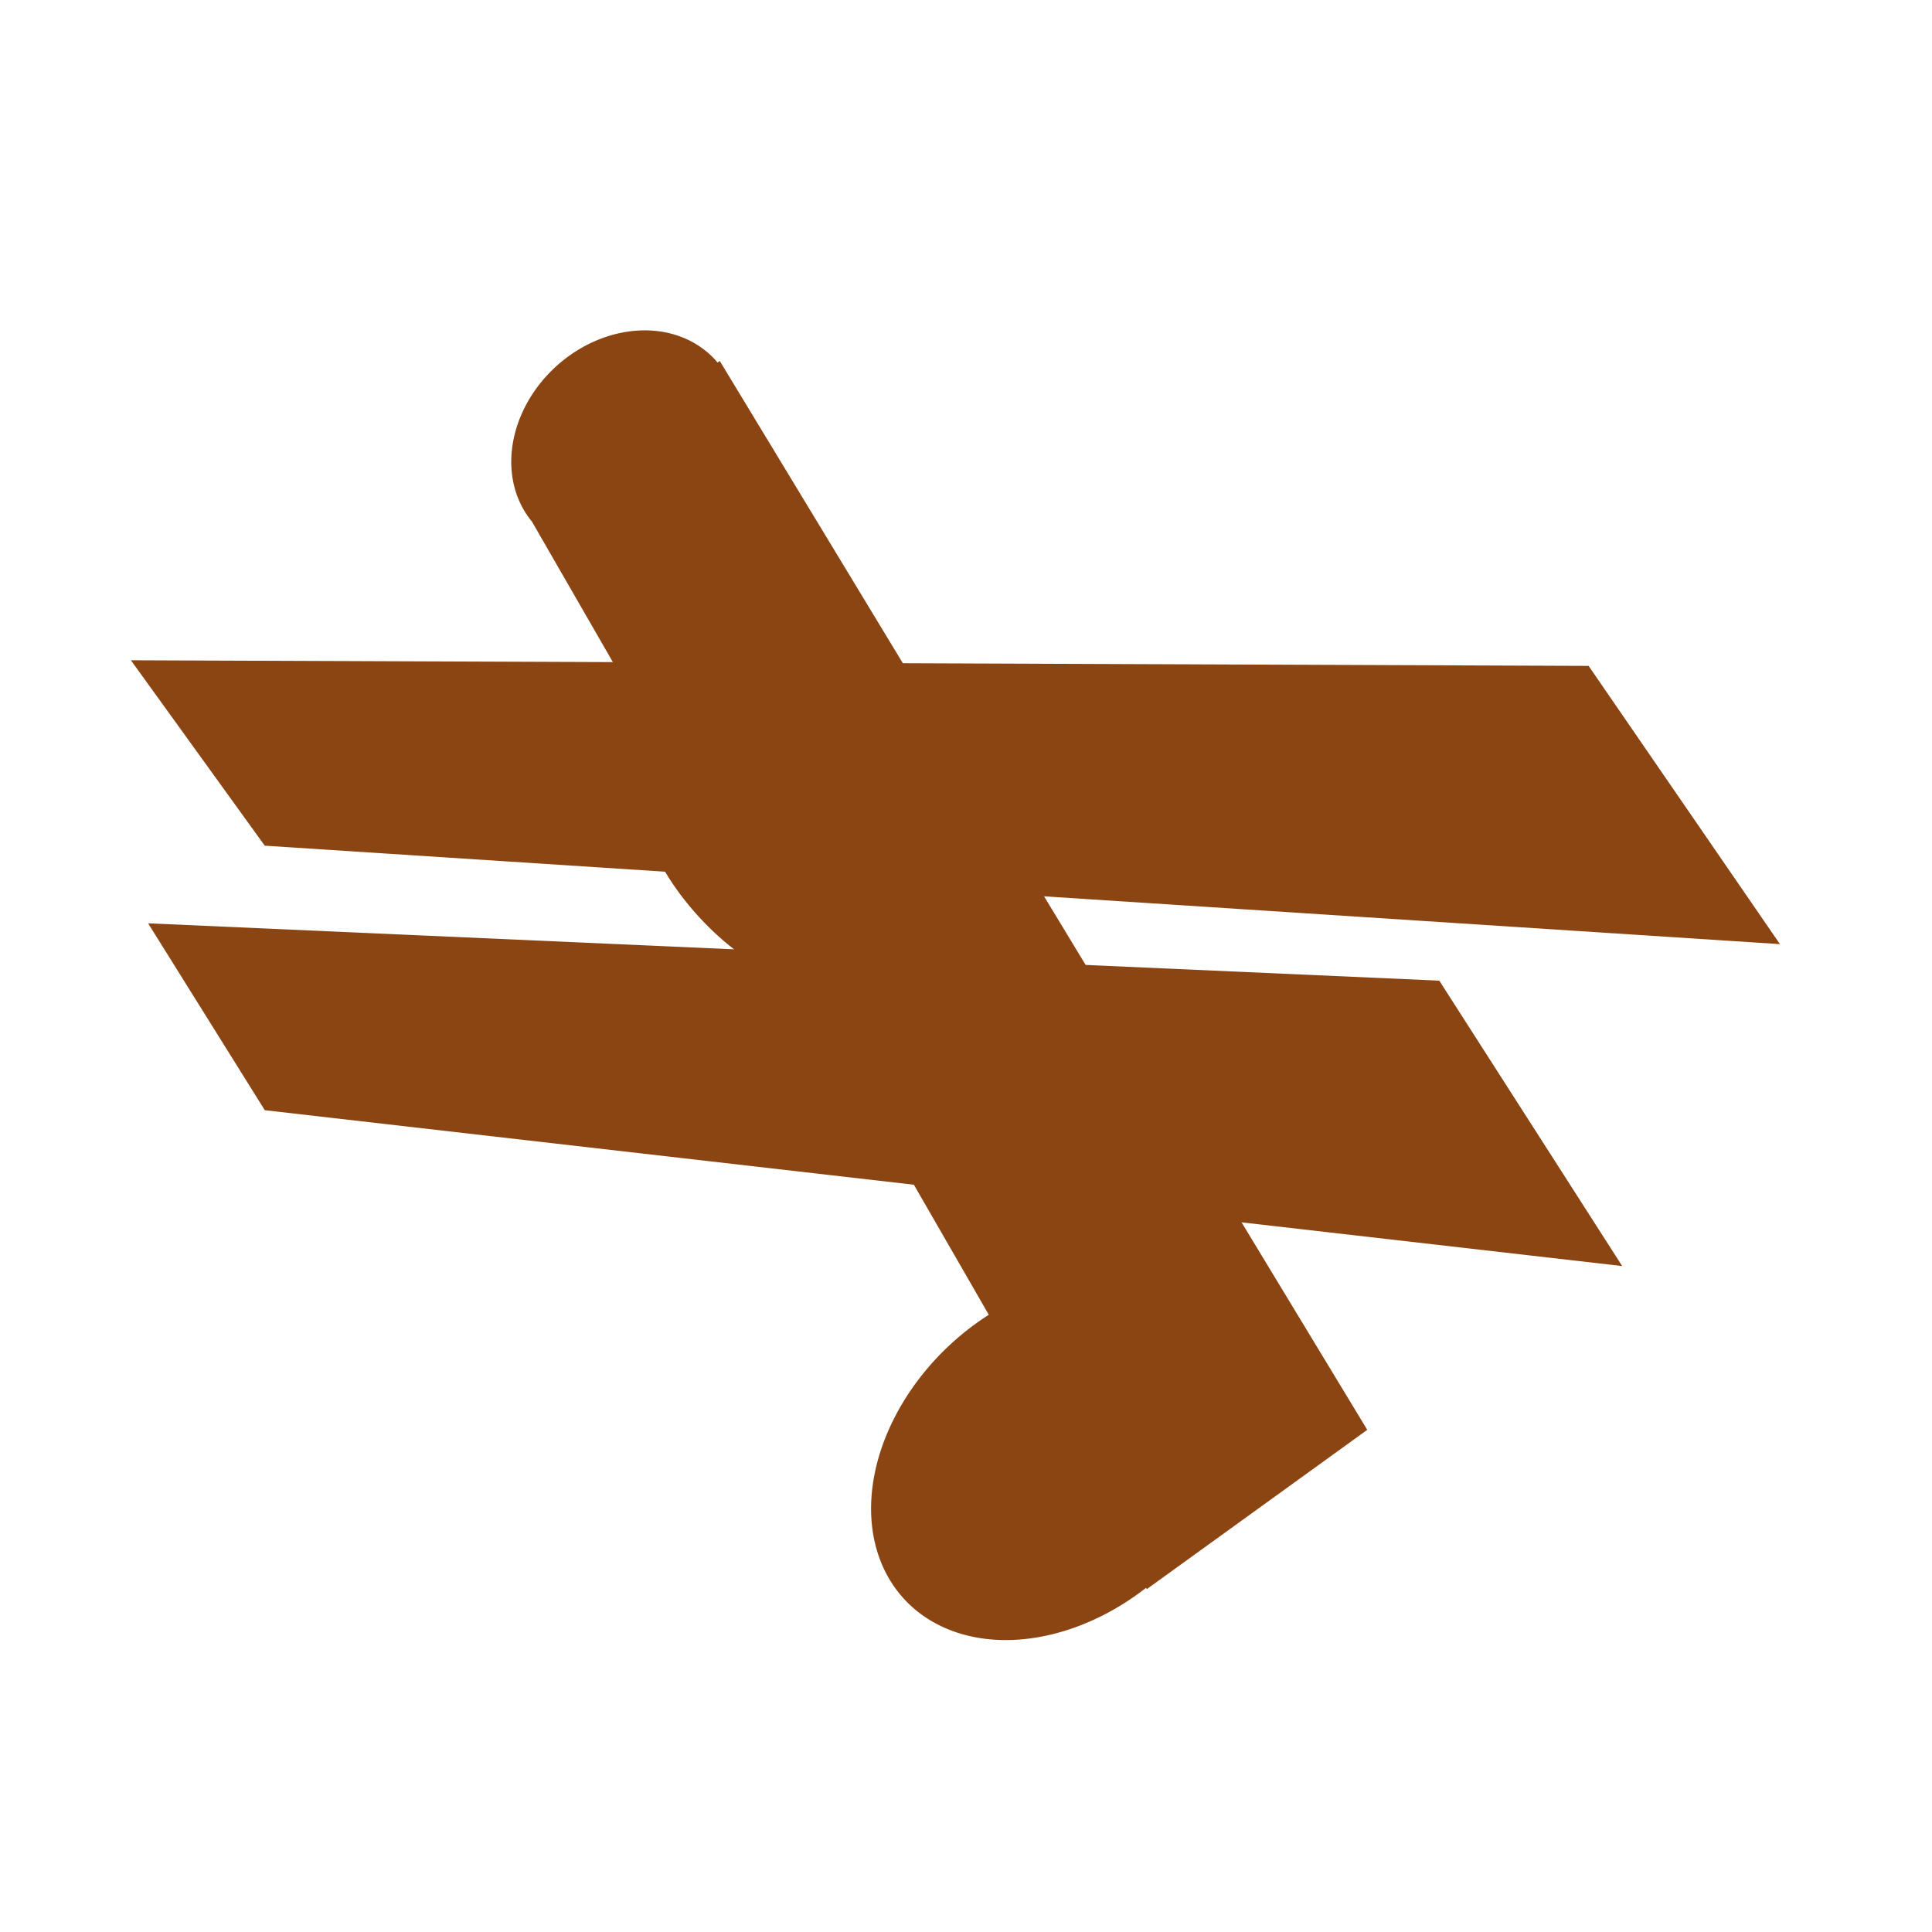<?xml version="1.0" encoding="UTF-8" standalone="no"?>
<!-- Created with Inkscape (http://www.inkscape.org/) -->

<svg
   width="192mm"
   height="192mm"
   viewBox="0 0 192 192"
   version="1.1"
   id="svg5"
   inkscape:version="1.1.2 (0a00cf5339, 2022-02-04)"
   sodipodi:docname="dead_plane.svg"
   xmlns:inkscape="http://www.inkscape.org/namespaces/inkscape"
   xmlns:sodipodi="http://sodipodi.sourceforge.net/DTD/sodipodi-0.dtd"
   xmlns="http://www.w3.org/2000/svg"
   xmlns:svg="http://www.w3.org/2000/svg">
  <sodipodi:namedview
     id="namedview7"
     pagecolor="#ffffff"
     bordercolor="#666666"
     borderopacity="1.0"
     inkscape:pageshadow="2"
     inkscape:pageopacity="0.0"
     inkscape:pagecheckerboard="0"
     inkscape:document-units="mm"
     showgrid="false"
     inkscape:zoom="1.0489304"
     inkscape:cx="-58.154478"
     inkscape:cy="602.04185"
     inkscape:window-width="3388"
     inkscape:window-height="1850"
     inkscape:window-x="126"
     inkscape:window-y="66"
     inkscape:window-maximized="0"
     inkscape:current-layer="layer1" />
  <defs
     id="defs2" />
  <g
     inkscape:label="Layer 1"
     inkscape:groupmode="layer"
     id="layer1">
    <g
       id="g829"
       transform="matrix(-0.493,-0.539,0.539,-0.493,58.872,232.618)"
       style="fill:#8b4513">
      <path
         id="rect1006"
         style="fill:#8b4513;stroke-width:26.456;stroke-linecap:square;stroke-dashoffset:299.977;stop-color:#000000"
         d="m 180.172,104.385 30.905,3.588 L 76.661,253.797 31.158,247.456 Z"
         sodipodi:nodetypes="ccccc" />
      <path
         id="rect1222"
         style="fill:#8b4513;stroke-width:99.992;stroke-linecap:square;stroke-dashoffset:299.977;stop-color:#000000"
         d="M 173.139,375.09 A 80.252,106.609 0 0 0 93.371,470.625 l -0.748,-0.166 -16.049,138.701 629.283,125.074 0.158,-1.41 a 52.613,62.771 0 0 0 1.891,0.08 52.613,62.771 0 0 0 52.613,-62.771 52.613,62.771 0 0 0 -50.432,-62.713 L 251.309,505.656 a 80.252,106.609 0 0 0 2.082,-23.957 80.252,106.609 0 0 0 -80.252,-106.609 z"
         transform="scale(0.265)" />
      <ellipse
         style="fill:#8b4513;stroke-width:26.456;stroke-linecap:square;stroke-dashoffset:299.977;-inkscape-stroke:none;stop-color:#000000"
         id="path2205"
         cx="133.202"
         cy="150.437"
         rx="18.966"
         ry="9.003" />
      <path
         id="rect924"
         style="fill:#8b4513;stroke-width:26.456;stroke-linecap:square;stroke-dashoffset:299.977;stop-color:#000000"
         d="m 153.615,80.1 29.476,5.448 L 58.773,209.905 13.328,202.06 Z"
         sodipodi:nodetypes="ccccc" />
    </g>
  </g>
</svg>
